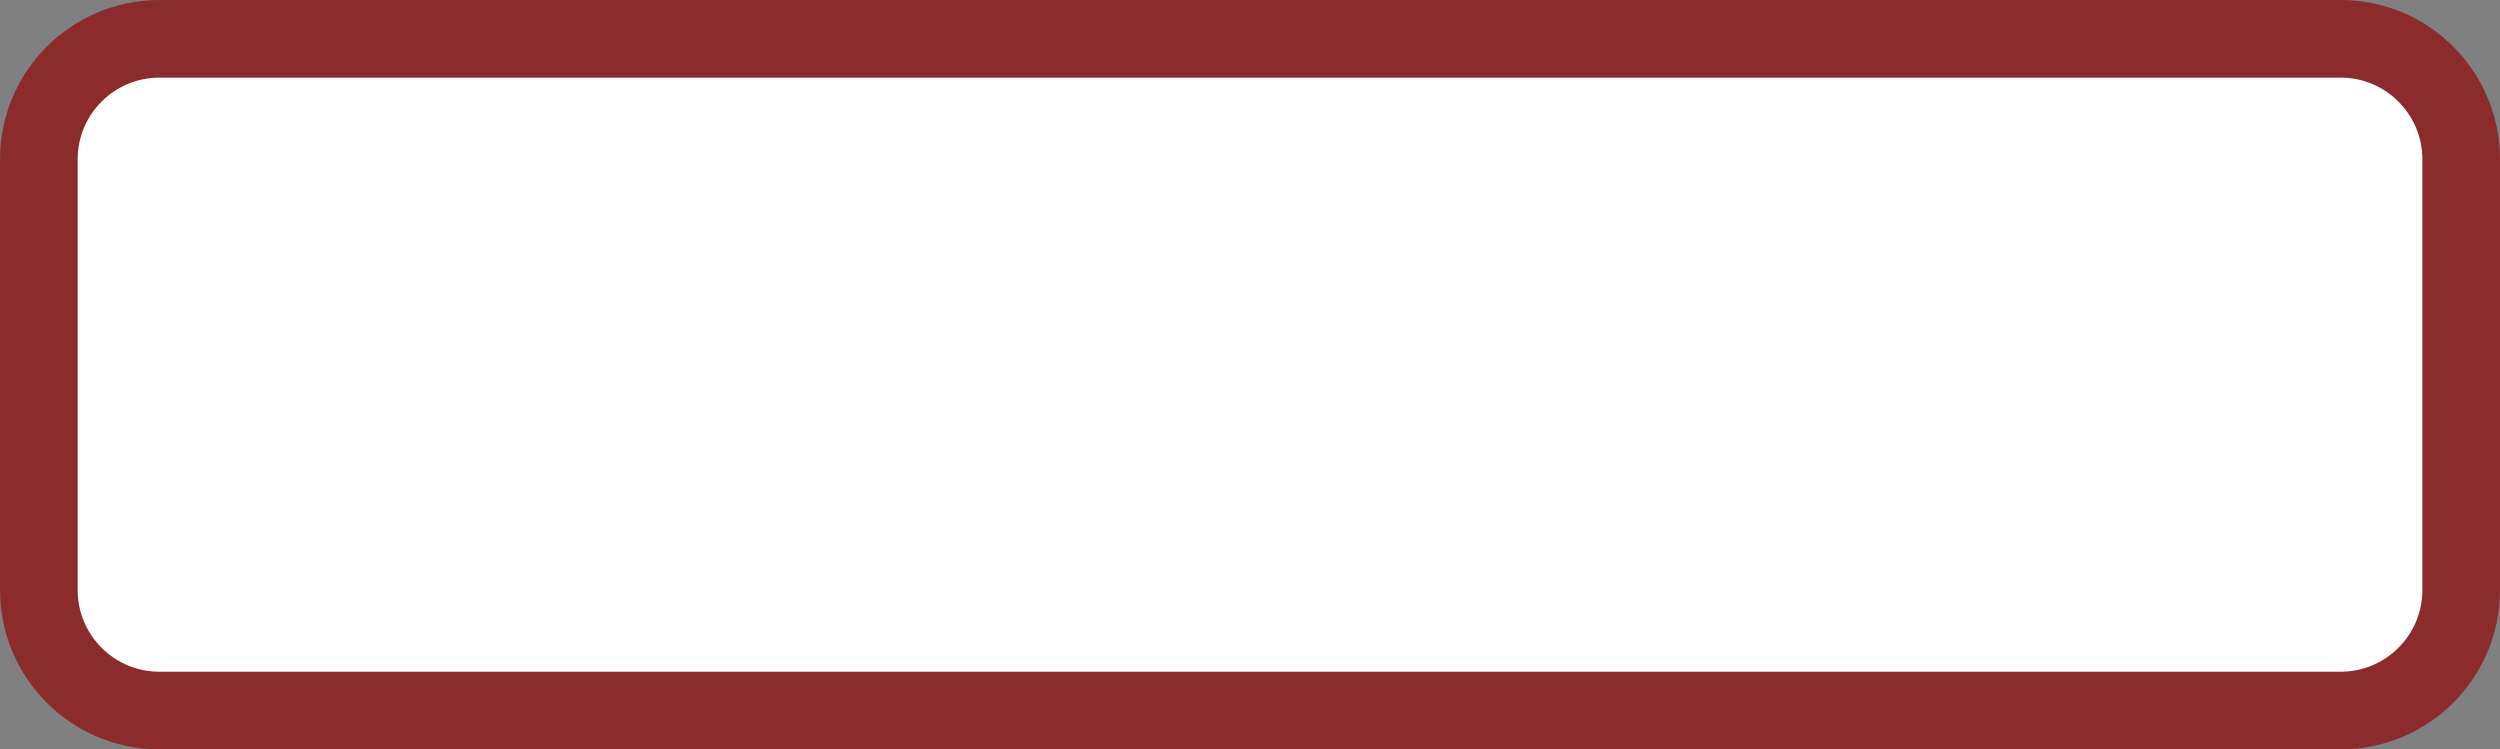 <svg version="1.1" xmlns="http://www.w3.org/2000/svg" xmlns:xlink="http://www.w3.org/1999/xlink" width="128.795" height="38.606"><rect width="100%" height="100%" fill="#808080" stroke="none"/><g transform="translate(-134.3,-43.136)"><g data-paper-data="{&quot;isPaintingLayer&quot;:true}" fill="#ffffff" fill-rule="nonzero" stroke="#8b2b2b" stroke-width="4" stroke-linecap="butt" stroke-linejoin="miter" stroke-miterlimit="10" stroke-dasharray="" stroke-dashoffset="0" font-family="none" font-weight="none" font-size="none" text-anchor="none" style="mix-blend-mode: normal"><path d="M261.095,73.53c0,3.431 -2.781,6.212 -6.212,6.212h-112.37c-3.431,0 -6.212,-2.781 -6.212,-6.212v-22.182c0,-3.431 2.781,-6.212 6.212,-6.212h112.37c3.431,0 6.212,2.781 6.212,6.212v22.182z" data-paper-data="{&quot;origPos&quot;:null}"/></g></g></svg>